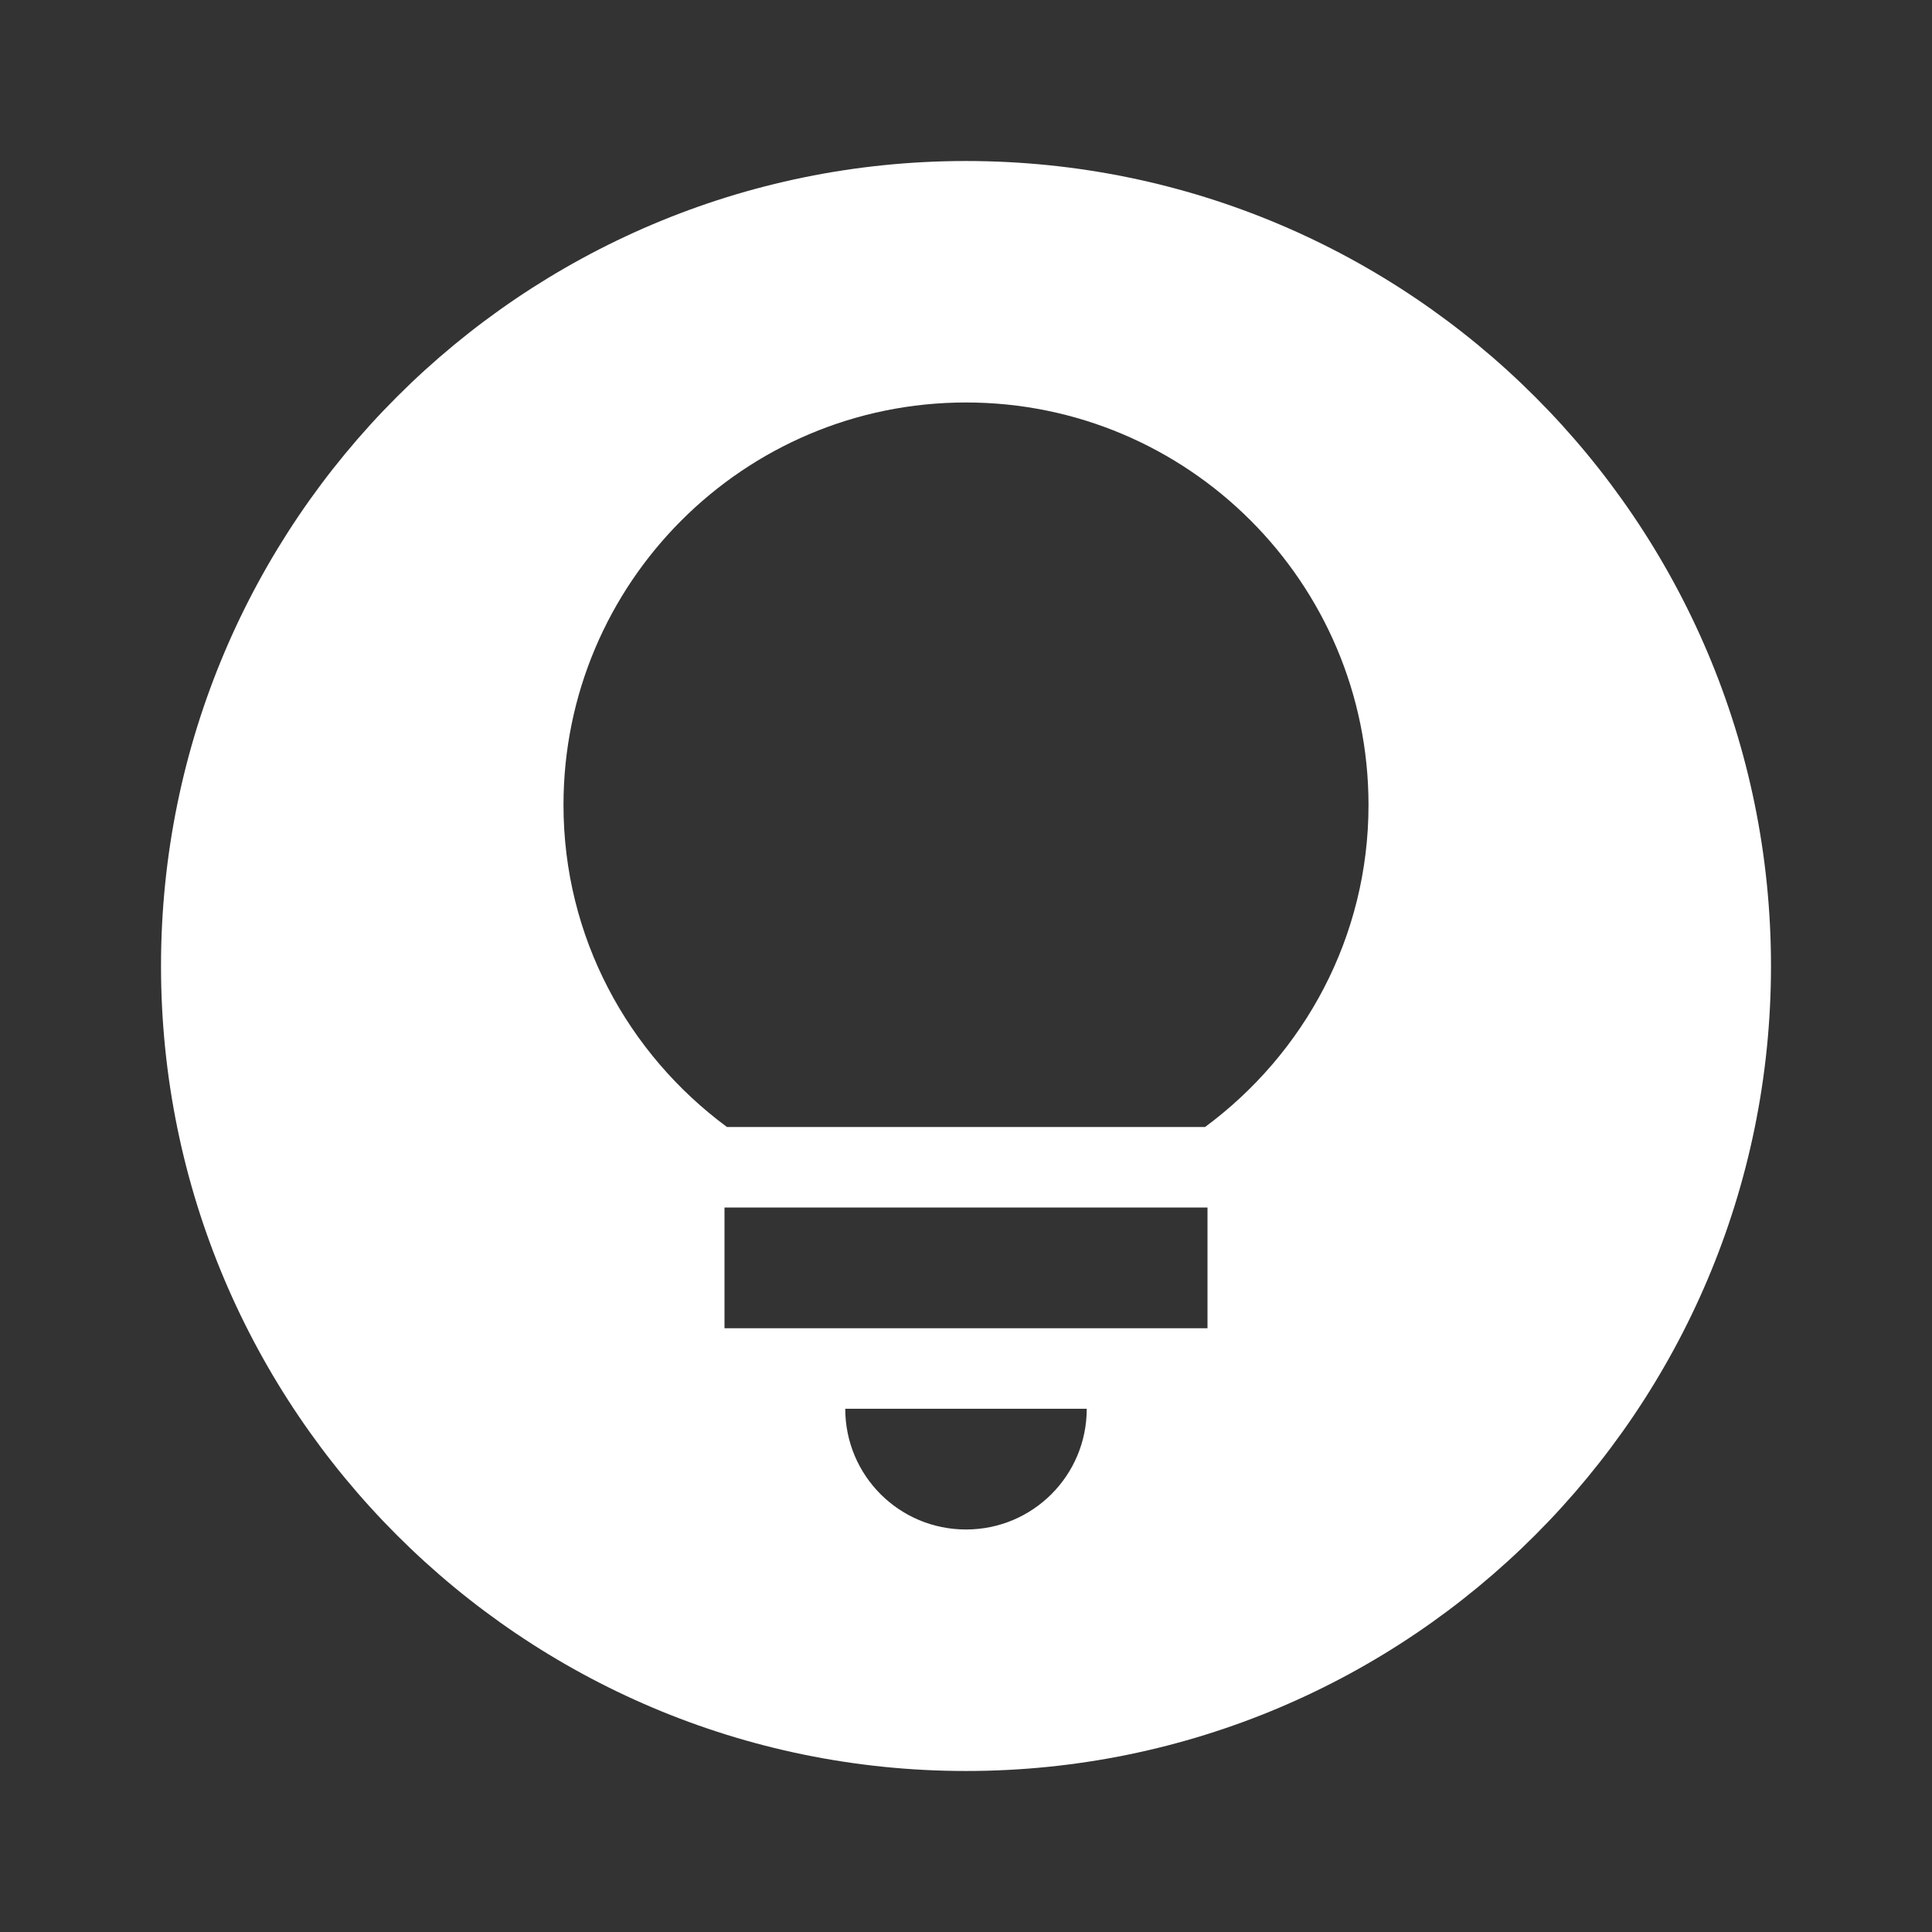 <svg width="62" height="62" viewBox="0 0 62 62" fill="none" xmlns="http://www.w3.org/2000/svg">
<rect x="0" y="0" width="62" height="62" fill="#333333" stroke="none"/>
<g id="Lightbulb circle" clip-path="url(#clip0_66_483)">
<g id="Group">
<g id="Group_2">
<path id="Vector" d="M31 5.167C16.74 5.167 5.167 16.74 5.167 31C5.167 45.26 16.74 56.833 31 56.833C45.26 56.833 56.833 45.26 56.833 31C56.833 16.74 45.26 5.167 31 5.167ZM31 49.083C28.856 49.083 27.125 47.352 27.125 45.208H34.875C34.875 47.352 33.144 49.083 31 49.083ZM38.75 42.625H23.25V38.75H38.75V42.625ZM38.673 36.166H23.328C20.15 33.816 18.083 30.07 18.083 25.833C18.083 18.703 23.87 12.916 31 12.916C38.13 12.916 43.917 18.703 43.917 25.833C43.917 30.07 41.85 33.816 38.673 36.166Z" fill="white"/>
</g>
</g>
</g>
<defs>
<clipPath id="clip0_66_483">
<rect width="62" height="62" fill="white"/>
</clipPath>
</defs>
</svg>
